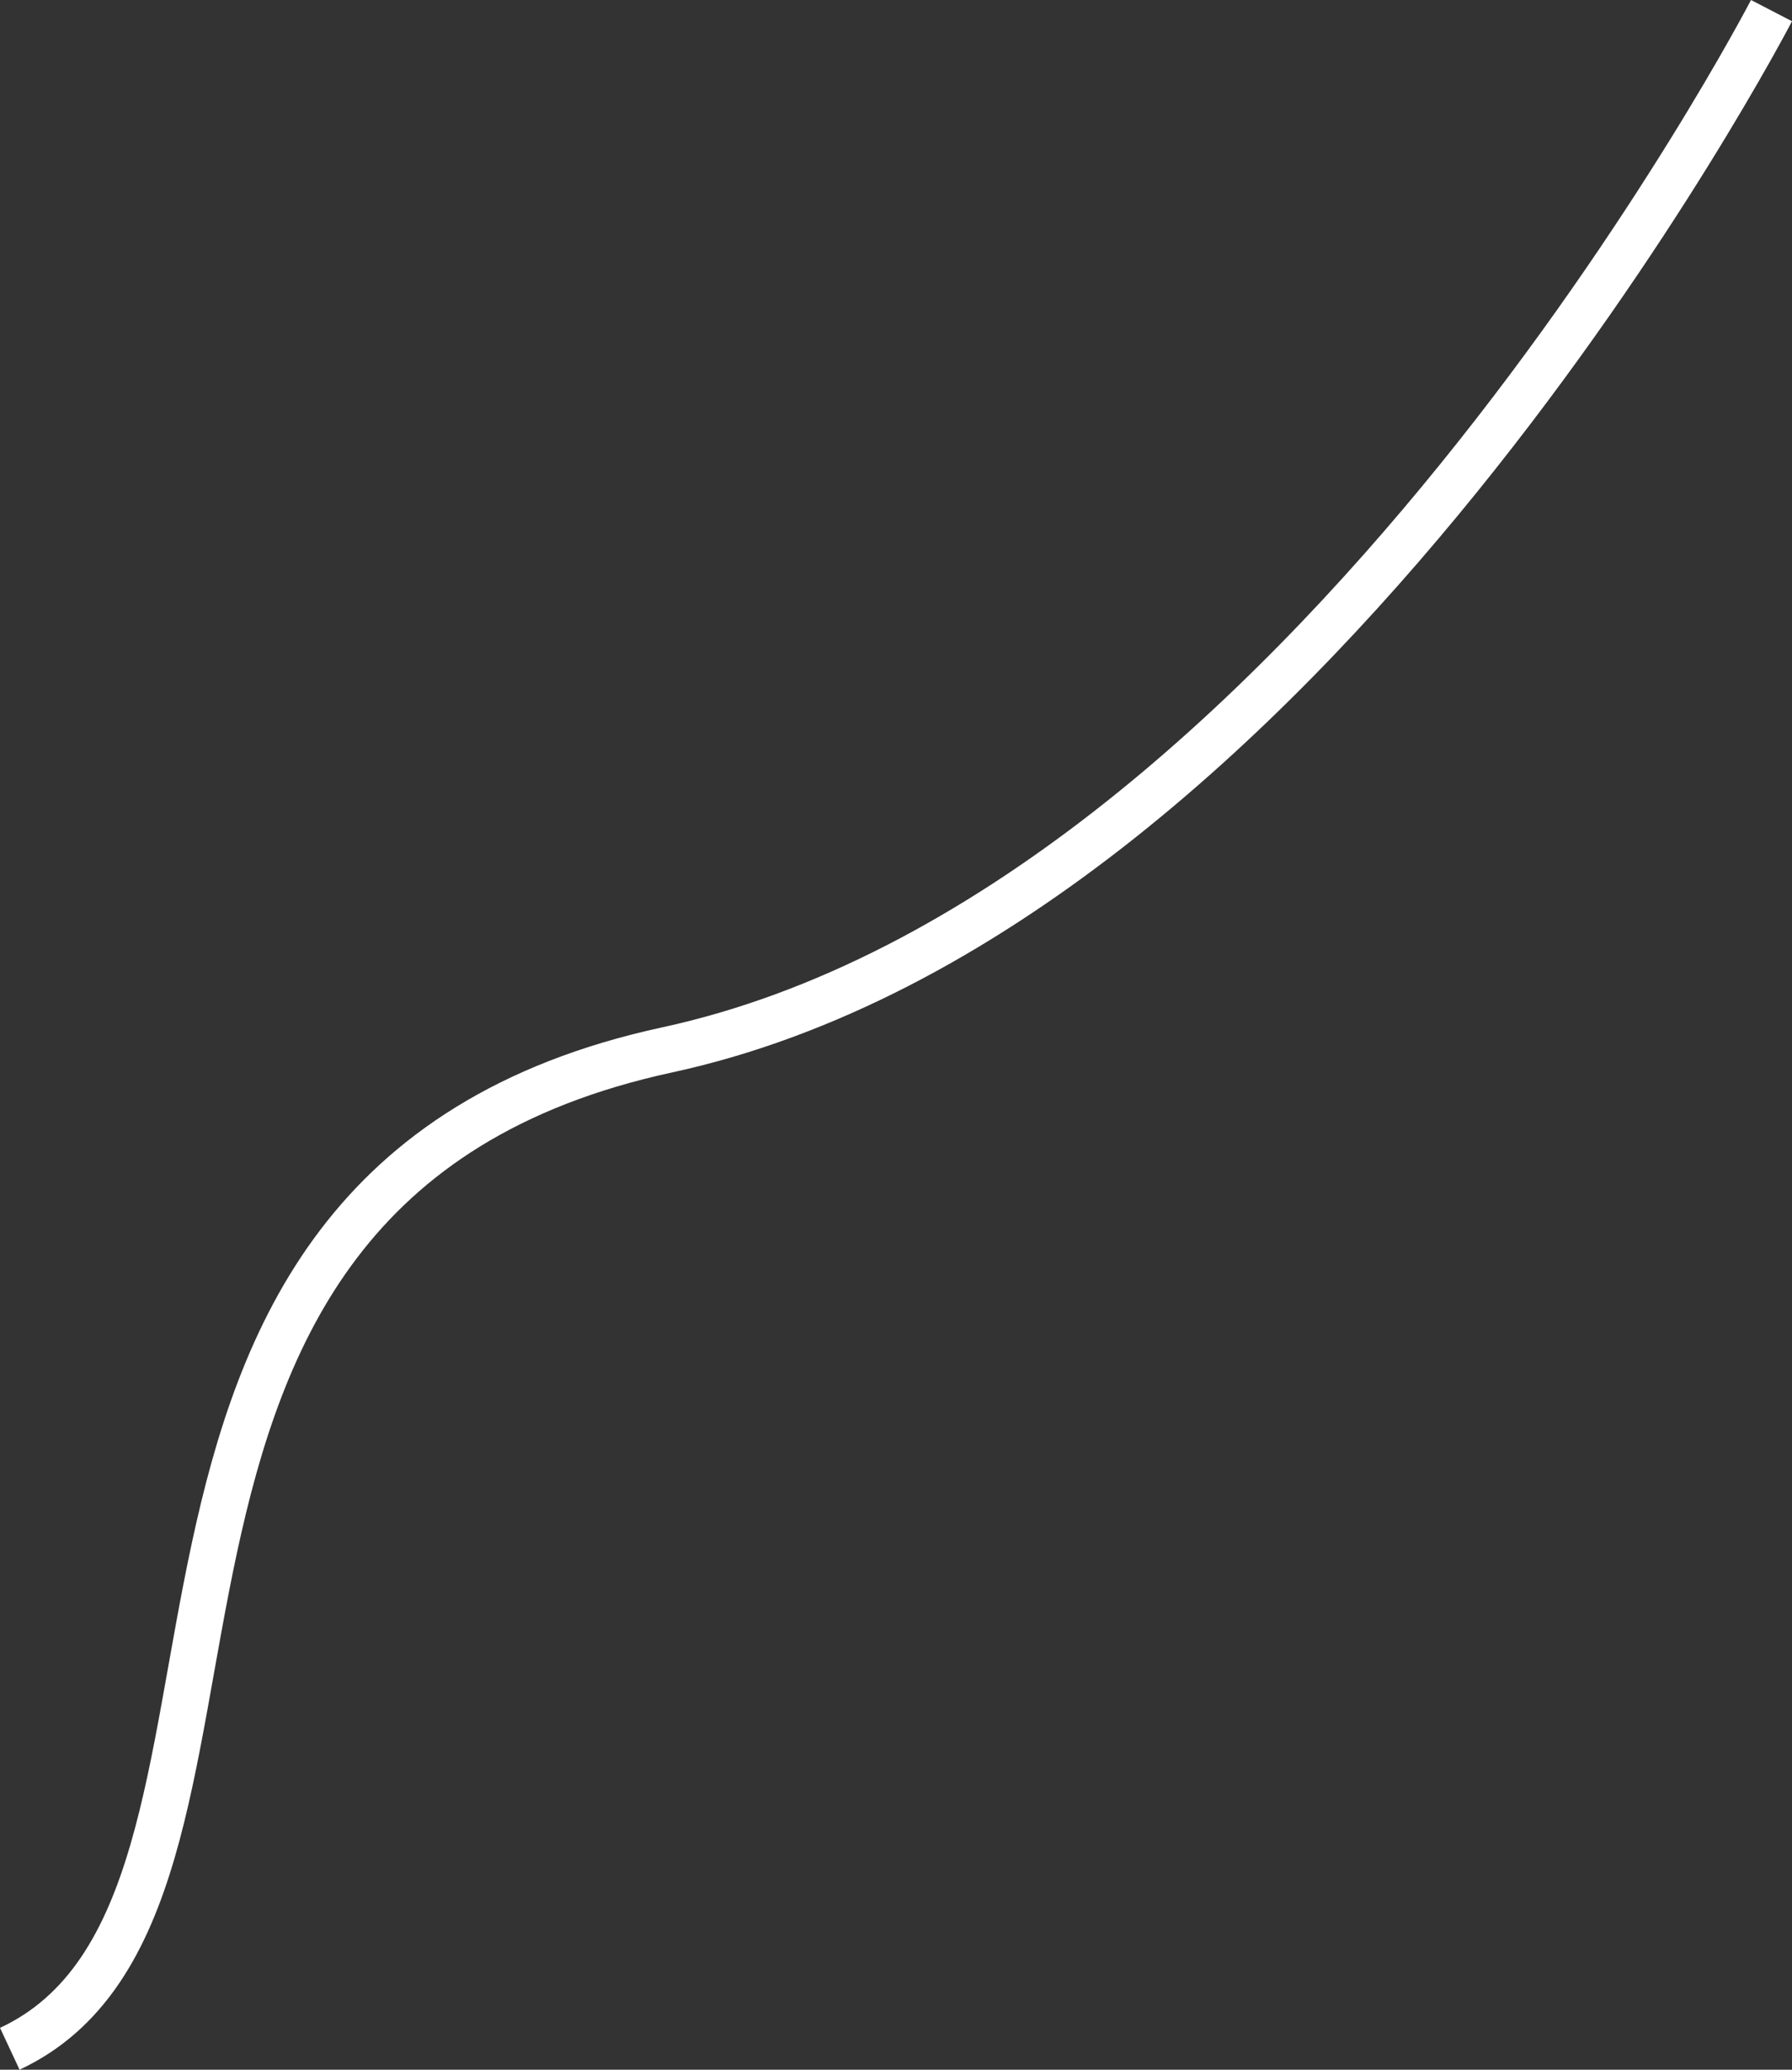 <svg xmlns="http://www.w3.org/2000/svg" width="58.218" height="67.244" viewBox="0 0 58.218 67.244">
  <rect x="0" y="0" width="58.218" height="67.244" fill="#333333" stroke="none"/>
  <path id="Path_23239" data-name="Path 23239" d="M594.45,263.394c9.98-4.664.641-27.969,21.35-32.452s35.884-33.767,35.884-33.767" transform="translate(-594.132 -196.83)" fill="none" stroke="#fff" stroke-width="1.5"/>
</svg>

